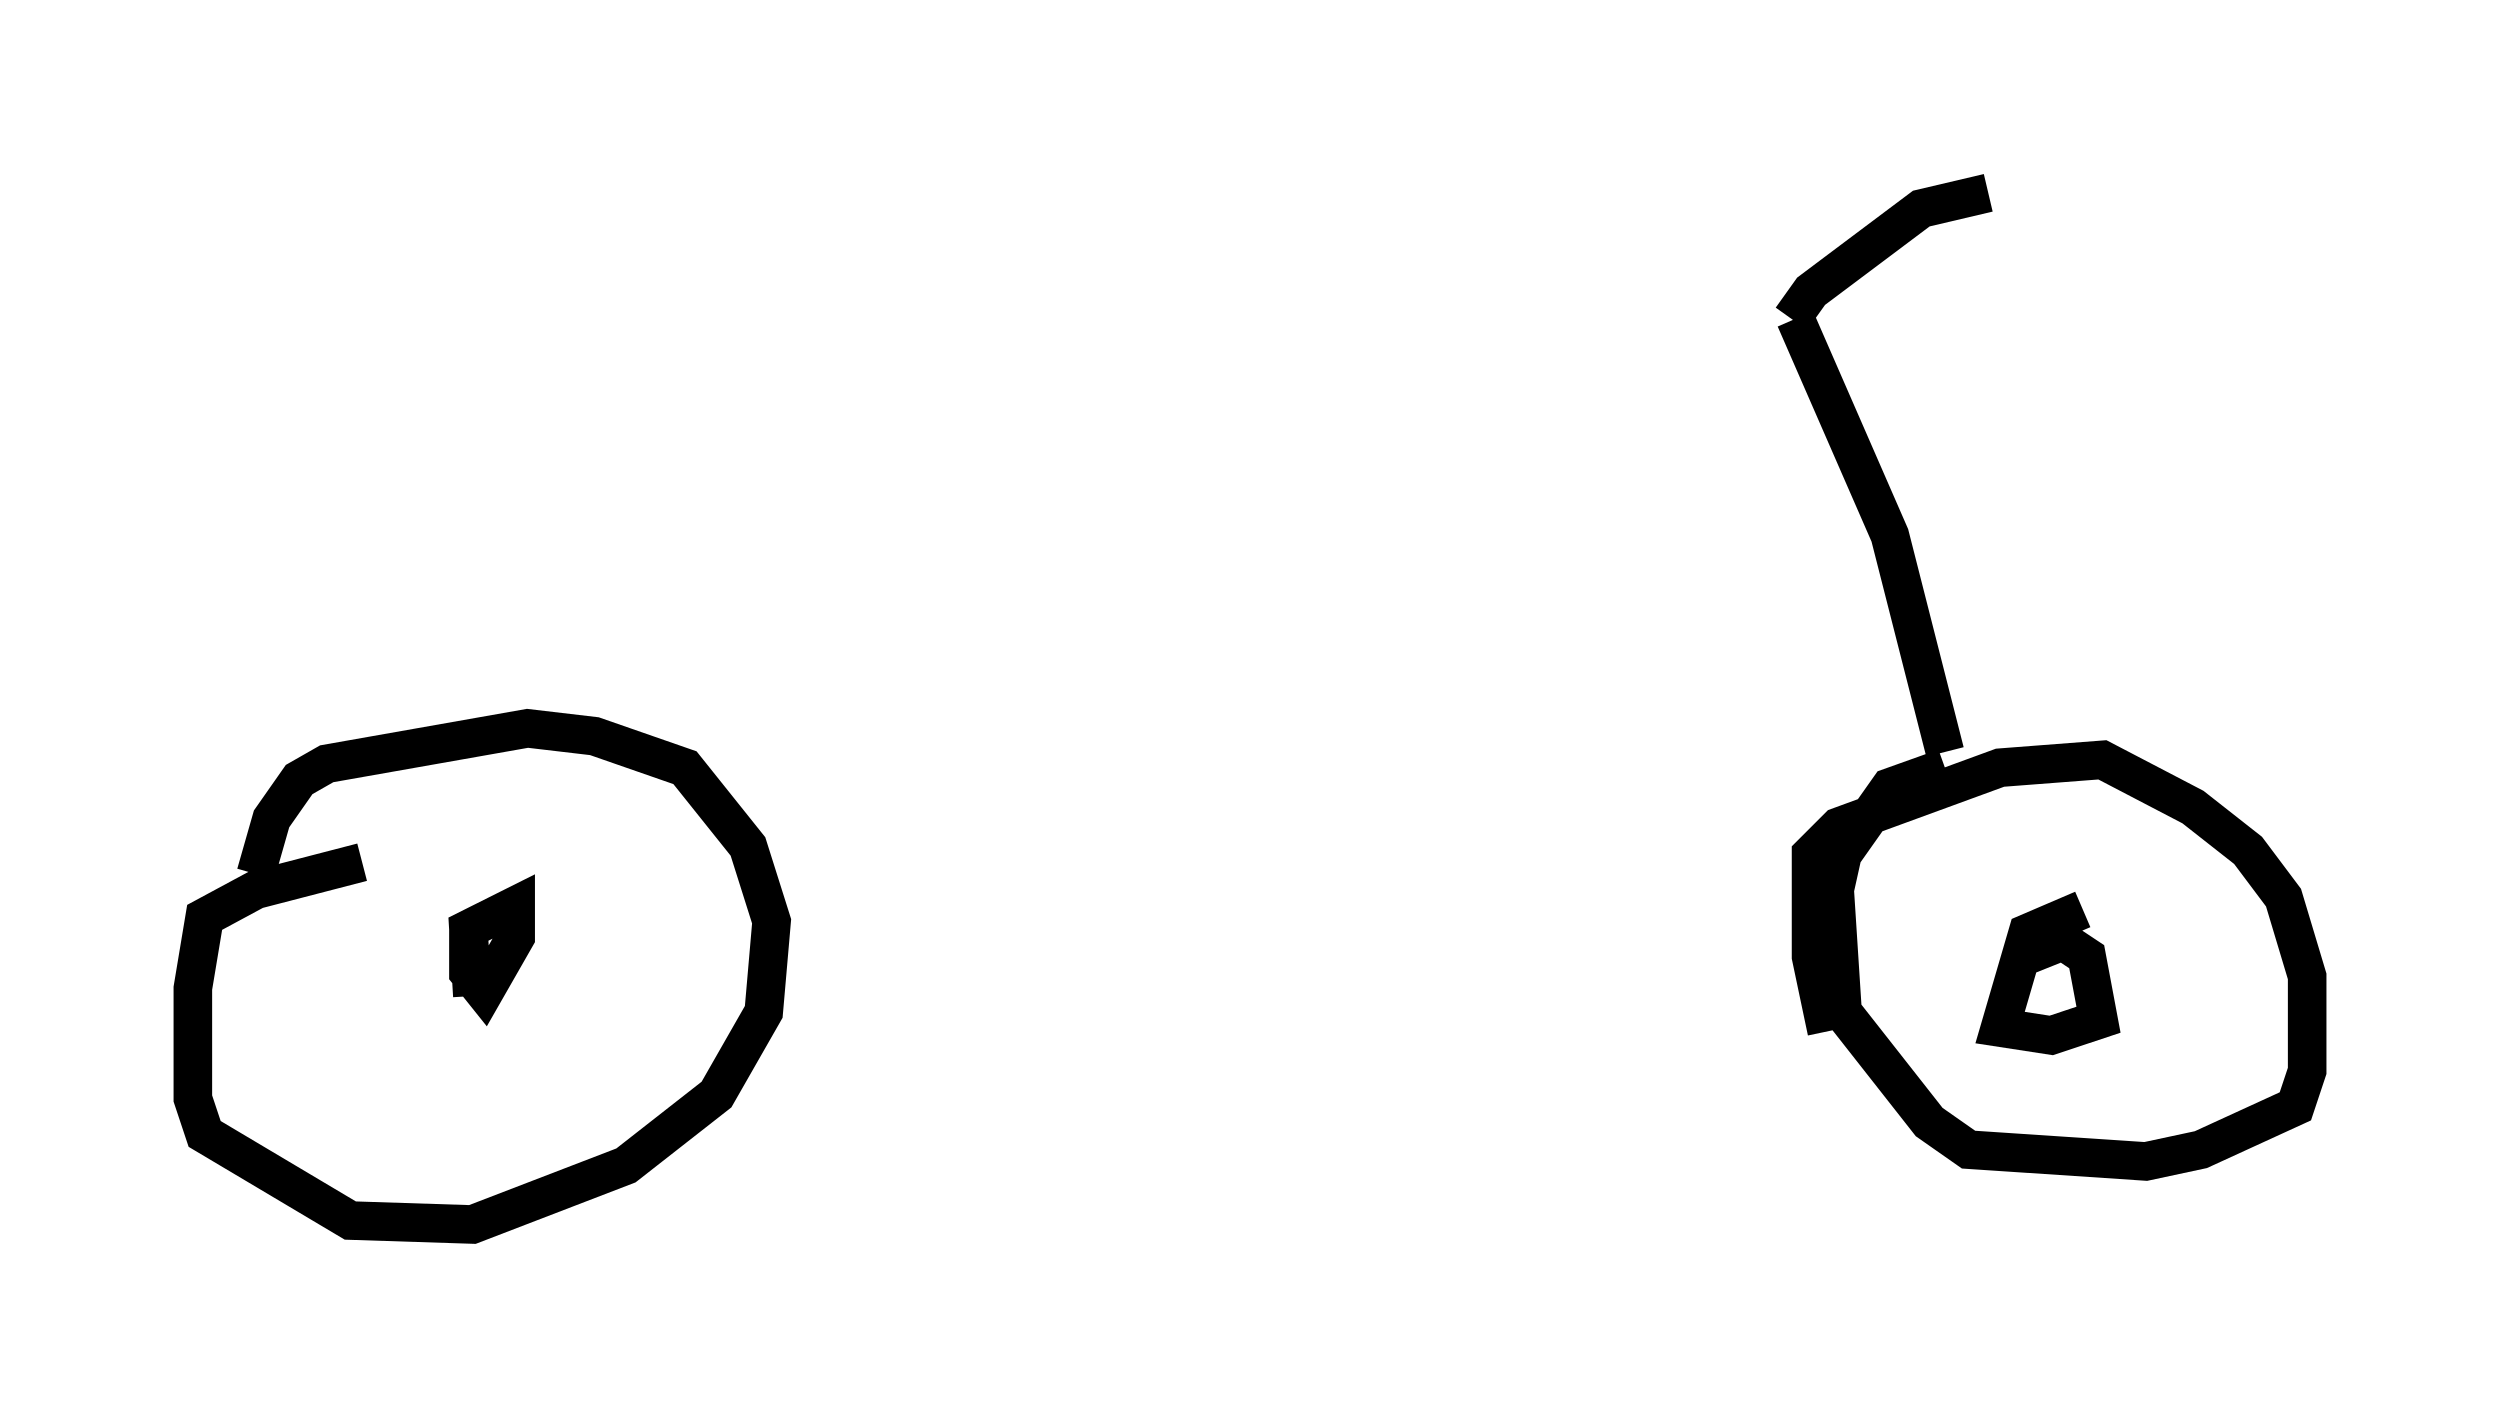 <?xml version="1.0" encoding="utf-8" ?>
<svg baseProfile="full" height="36.746" version="1.1" width="64.819" xmlns="http://www.w3.org/2000/svg" xmlns:ev="http://www.w3.org/2001/xml-events" xmlns:xlink="http://www.w3.org/1999/xlink"><defs /><rect fill="white" height="36.746" width="64.819" x="0" y="0" /><path d="M6.633, 31.44 m0.0, -8.779 l0.408, -1.429 0.715, -1.021 l0.715, -0.408 5.206, -0.919 l1.735, 0.204 2.348, 0.817 l1.633, 2.042 0.613, 1.94 l-0.204, 2.348 -1.225, 2.144 l-2.348, 1.838 -3.981, 1.531 l-3.165, -0.102 -3.777, -2.246 l-0.306, -0.919 0.0, -2.858 l0.306, -1.838 1.327, -0.715 l2.756, -0.715 m2.858, 3.471 l-0.102, -1.735 1.225, -0.613 l0.0, 0.817 -0.817, 1.429 l-0.408, -0.51 0.0, -1.429 m35.219, 2.96 l-0.408, -1.94 0.0, -2.654 l0.715, -0.715 4.185, -1.531 l2.654, -0.204 2.348, 1.225 l1.429, 1.123 0.919, 1.225 l0.613, 2.042 0.0, 2.45 l-0.306, 0.919 -2.45, 1.123 l-1.429, 0.306 -4.594, -0.306 l-1.021, -0.715 -2.246, -2.858 l-0.204, -3.165 0.204, -0.919 l1.225, -1.735 1.429, -0.51 m2.042, 4.9 l1.021, -0.408 0.613, 0.408 l0.306, 1.633 -1.225, 0.408 l-1.327, -0.204 0.715, -2.45 l1.429, -0.613 m-3.573, -4.083 l-1.429, -5.615 -2.45, -5.615 m-0.102, 0.0 l0.51, -0.715 2.858, -2.144 l1.735, -0.408 " fill="none" stroke="black" stroke-width="1" /></svg>